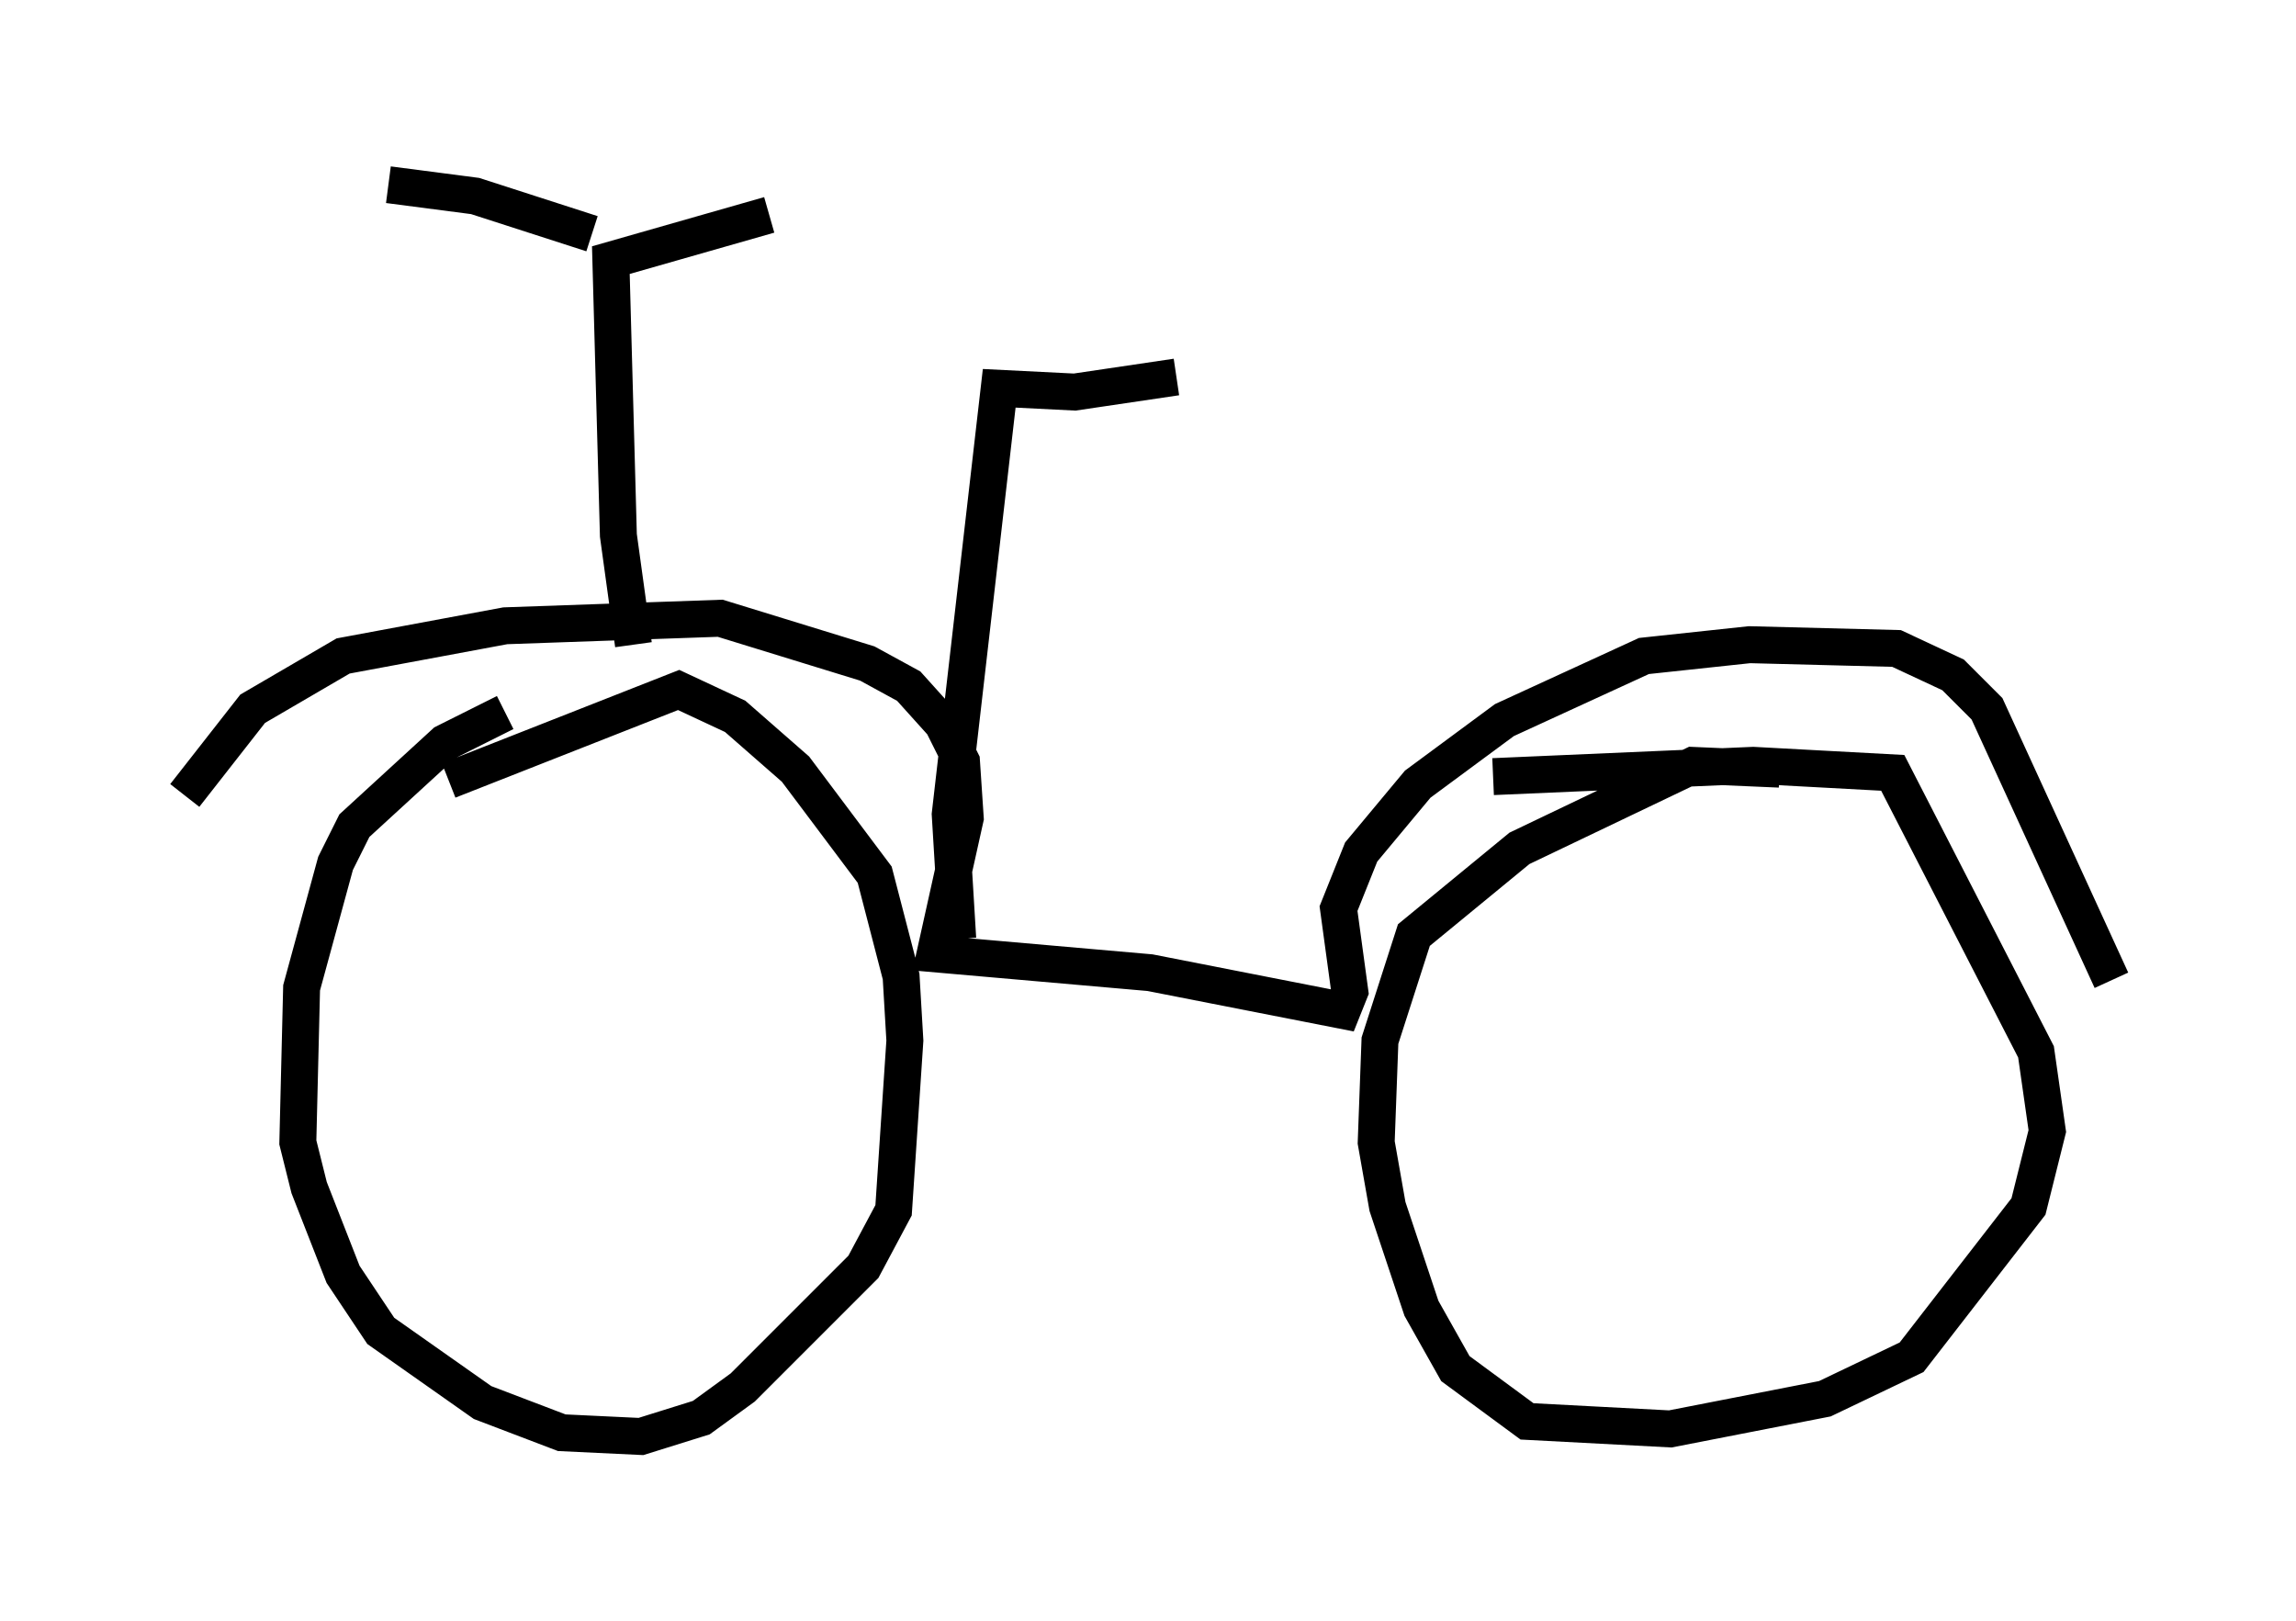 <?xml version="1.0" encoding="utf-8" ?>
<svg baseProfile="full" height="43.892" version="1.1" width="62.165" xmlns="http://www.w3.org/2000/svg" xmlns:ev="http://www.w3.org/2001/xml-events" xmlns:xlink="http://www.w3.org/1999/xlink"><defs /><rect fill="white" height="43.892" width="62.165" x="0" y="0" /><path d="M14.188, 19.394 m-0.51, -0.102 l-1.633, 0.817 -2.45, 2.246 l-0.51, 1.021 -0.919, 3.369 l-0.102, 4.185 0.306, 1.225 l0.919, 2.348 1.021, 1.531 l2.756, 1.94 2.144, 0.817 l2.144, 0.102 1.633, -0.51 l1.123, -0.817 3.267, -3.267 l0.817, -1.531 0.306, -4.594 l-0.102, -1.735 -0.715, -2.756 l-2.144, -2.858 -1.633, -1.429 l-1.531, -0.715 -6.227, 2.45 m36.036, -0.306 l-2.348, -0.102 -4.696, 2.246 l-2.858, 2.348 -0.919, 2.858 l-0.102, 2.756 0.306, 1.735 l0.919, 2.756 0.919, 1.633 l1.94, 1.429 3.879, 0.204 l4.185, -0.817 2.348, -1.123 l3.165, -4.083 0.51, -2.042 l-0.306, -2.144 -3.879, -7.554 l-3.777, -0.204 -7.044, 0.306 m-35.423, 0.51 l1.838, -2.348 2.45, -1.429 l4.39, -0.817 5.819, -0.204 l3.981, 1.225 1.123, 0.613 l0.919, 1.021 0.51, 1.021 l0.102, 1.531 -0.817, 3.675 l5.819, 0.51 5.206, 1.021 l0.204, -0.51 -0.306, -2.246 l0.613, -1.531 1.531, -1.838 l2.348, -1.735 3.777, -1.735 l2.858, -0.306 3.981, 0.102 l1.531, 0.715 0.919, 0.919 l3.369, 7.35 m-40.017, -9.086 l-0.408, -2.96 -0.204, -7.452 l4.288, -1.225 m-4.798, 0.51 l-3.165, -1.021 -2.348, -0.306 m15.415, 20.417 l-0.204, -3.369 1.327, -11.536 l2.042, 0.102 2.756, -0.408 " fill="none" stroke="black" stroke-width="1" /></svg>